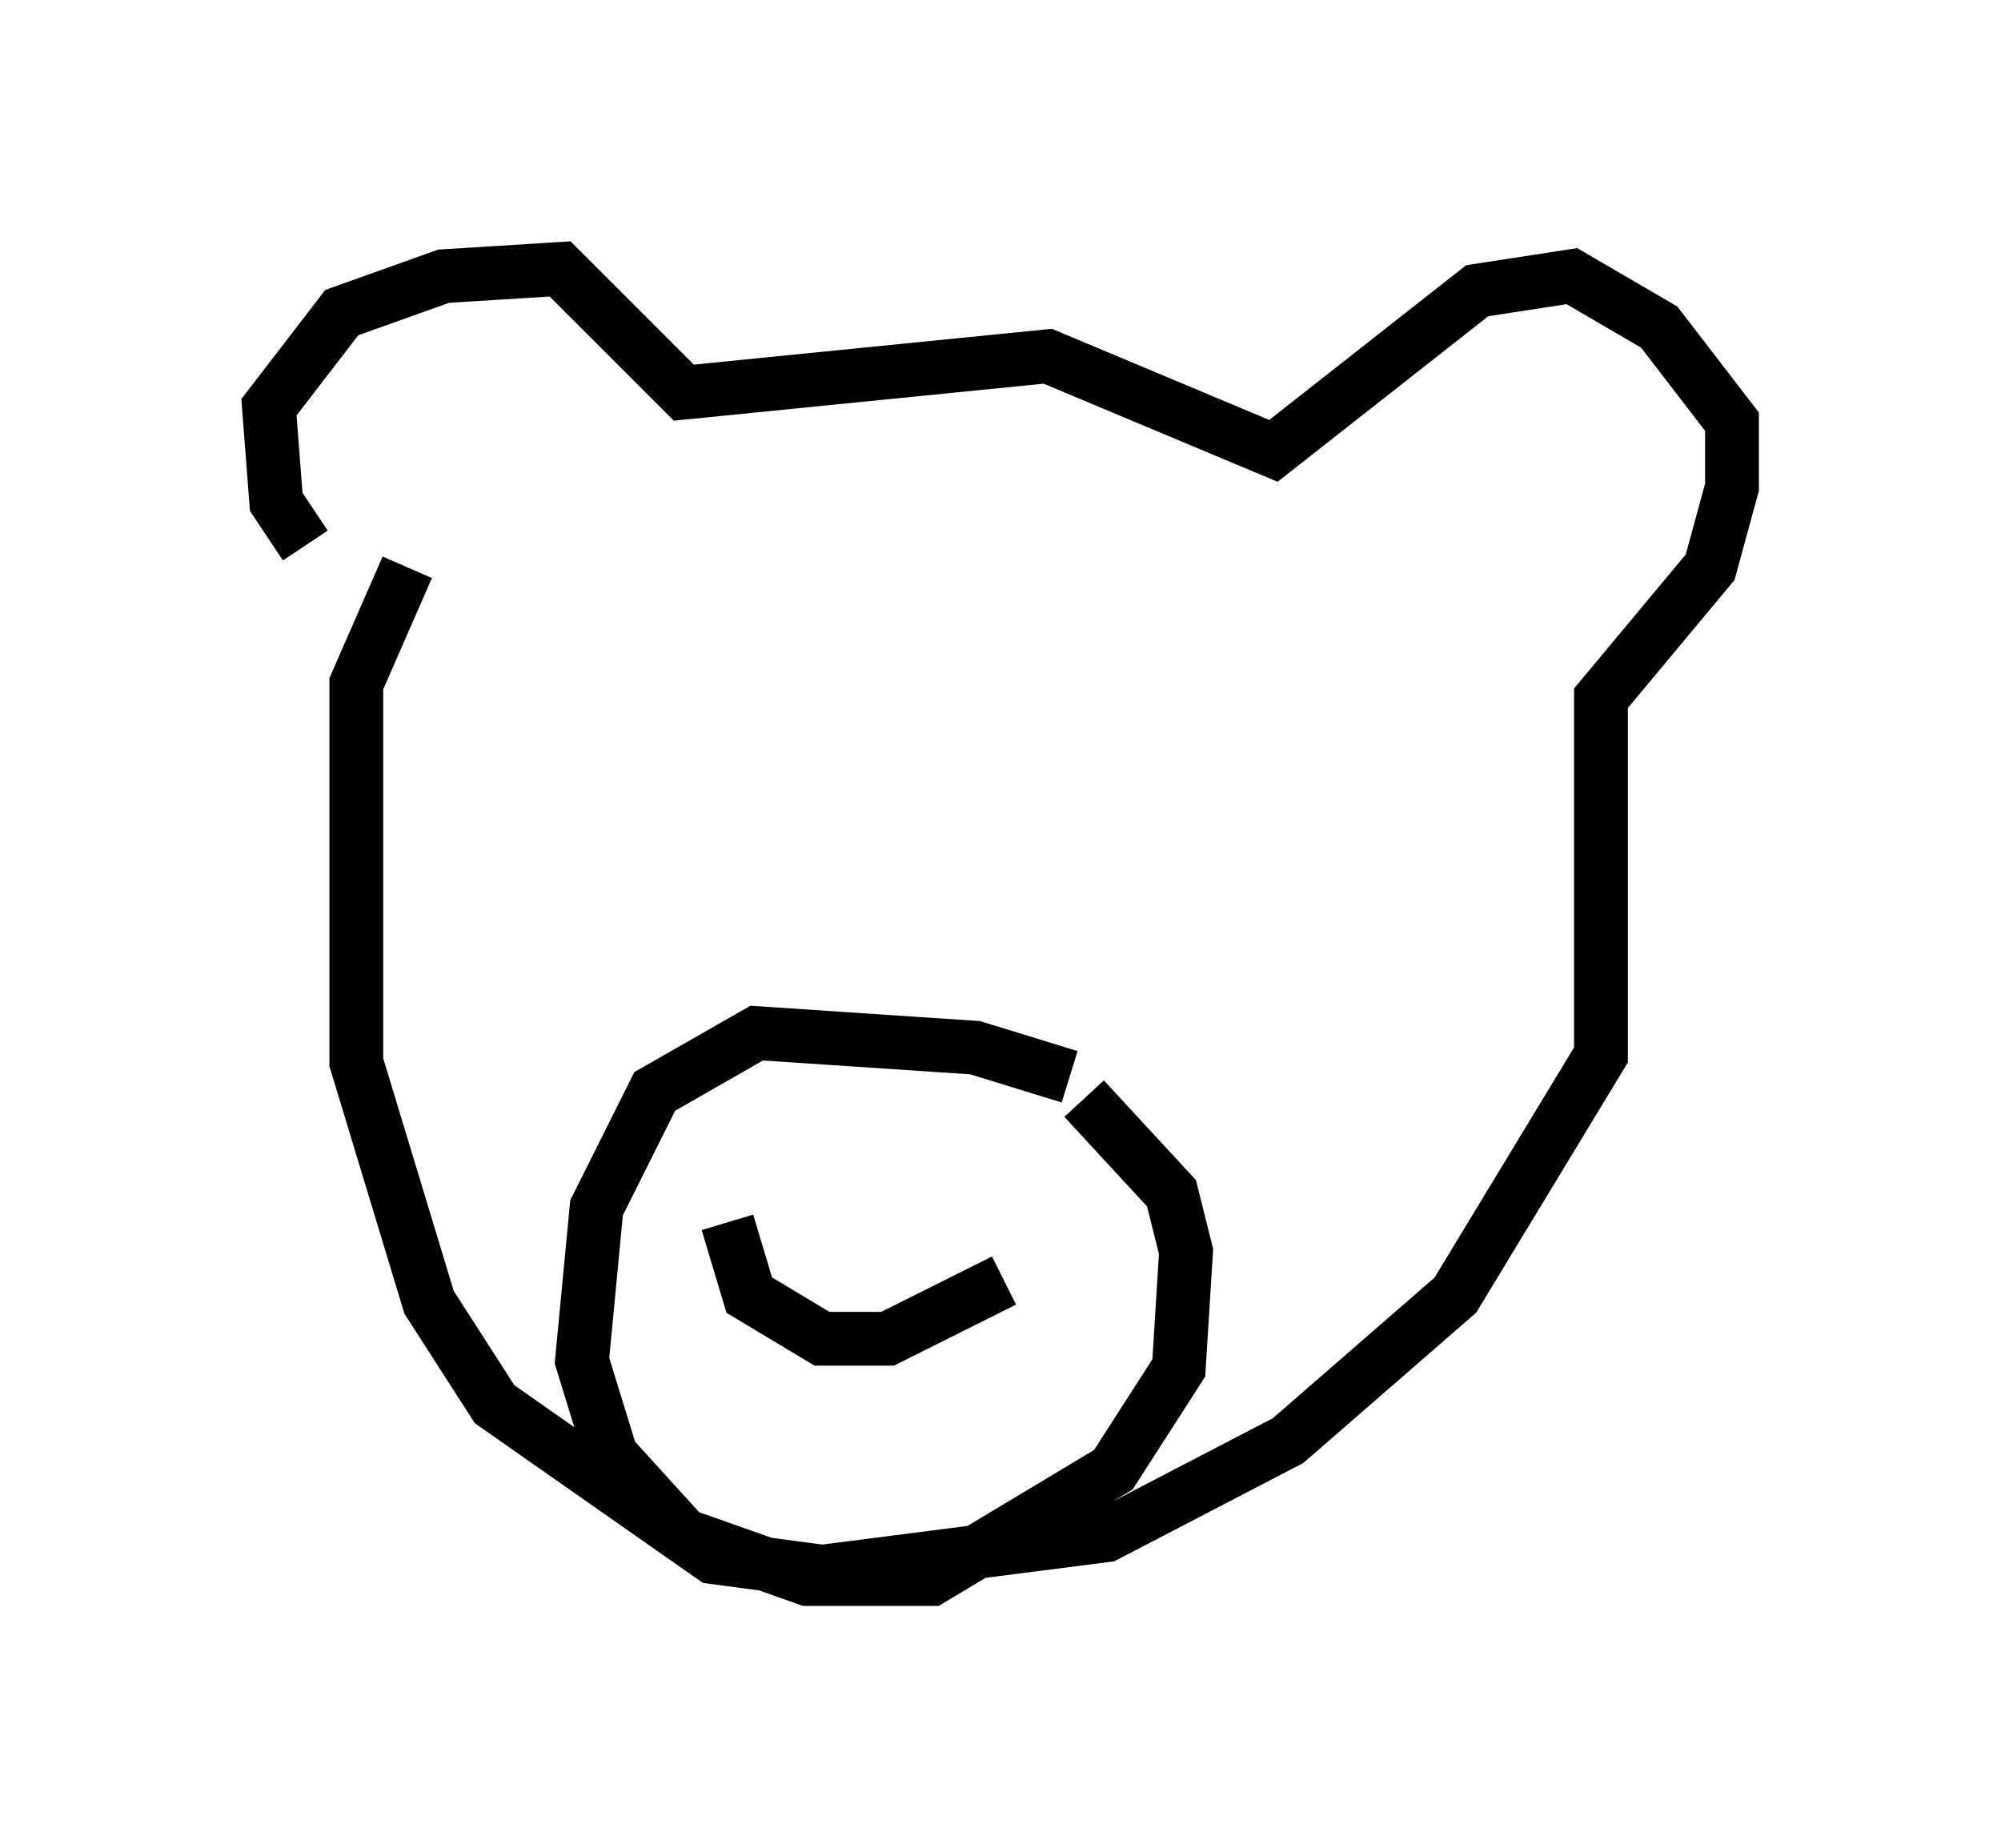 <?xml version="1.0" encoding="utf-8" ?>
<svg baseProfile="full" height="34.357" version="1.1" width="37.199" xmlns="http://www.w3.org/2000/svg" xmlns:ev="http://www.w3.org/2001/xml-events" xmlns:xlink="http://www.w3.org/1999/xlink"><defs /><rect fill="white" height="34.357" width="37.199" x="0" y="0" /><path d="M6.894, 10.819 m-1.218, -0.677 l-0.541, -0.812 -0.135, -1.759 l1.353, -1.759 1.894, -0.677 l2.165, -0.135 2.3, 2.3 l6.766, -0.677 4.195, 1.759 l3.789, -2.977 1.759, -0.271 l1.624, 0.947 1.353, 1.759 l0.0, 1.218 -0.406, 1.488 l-2.03, 2.436 0.0, 6.631 l-2.706, 4.465 -3.112, 2.706 l-3.383, 1.759 -5.277, 0.677 l-2.03, -0.271 -4.059, -2.842 l-1.218, -1.894 -1.353, -4.465 l0.0, -7.036 0.947, -2.165 m12.314, 9.472 l-1.759, -0.541 -4.059, -0.271 l-1.894, 1.083 -1.083, 2.165 l-0.271, 2.842 0.541, 1.759 l1.353, 1.488 2.3, 0.812 l2.3, 0.0 3.383, -2.03 l1.218, -1.894 0.135, -2.165 l-0.271, -1.083 -1.624, -1.759 m-6.631, 2.3 l0.406, 1.353 1.353, 0.812 l1.218, 0.0 2.165, -1.083 " fill="none" stroke="black" stroke-width="1" /></svg>